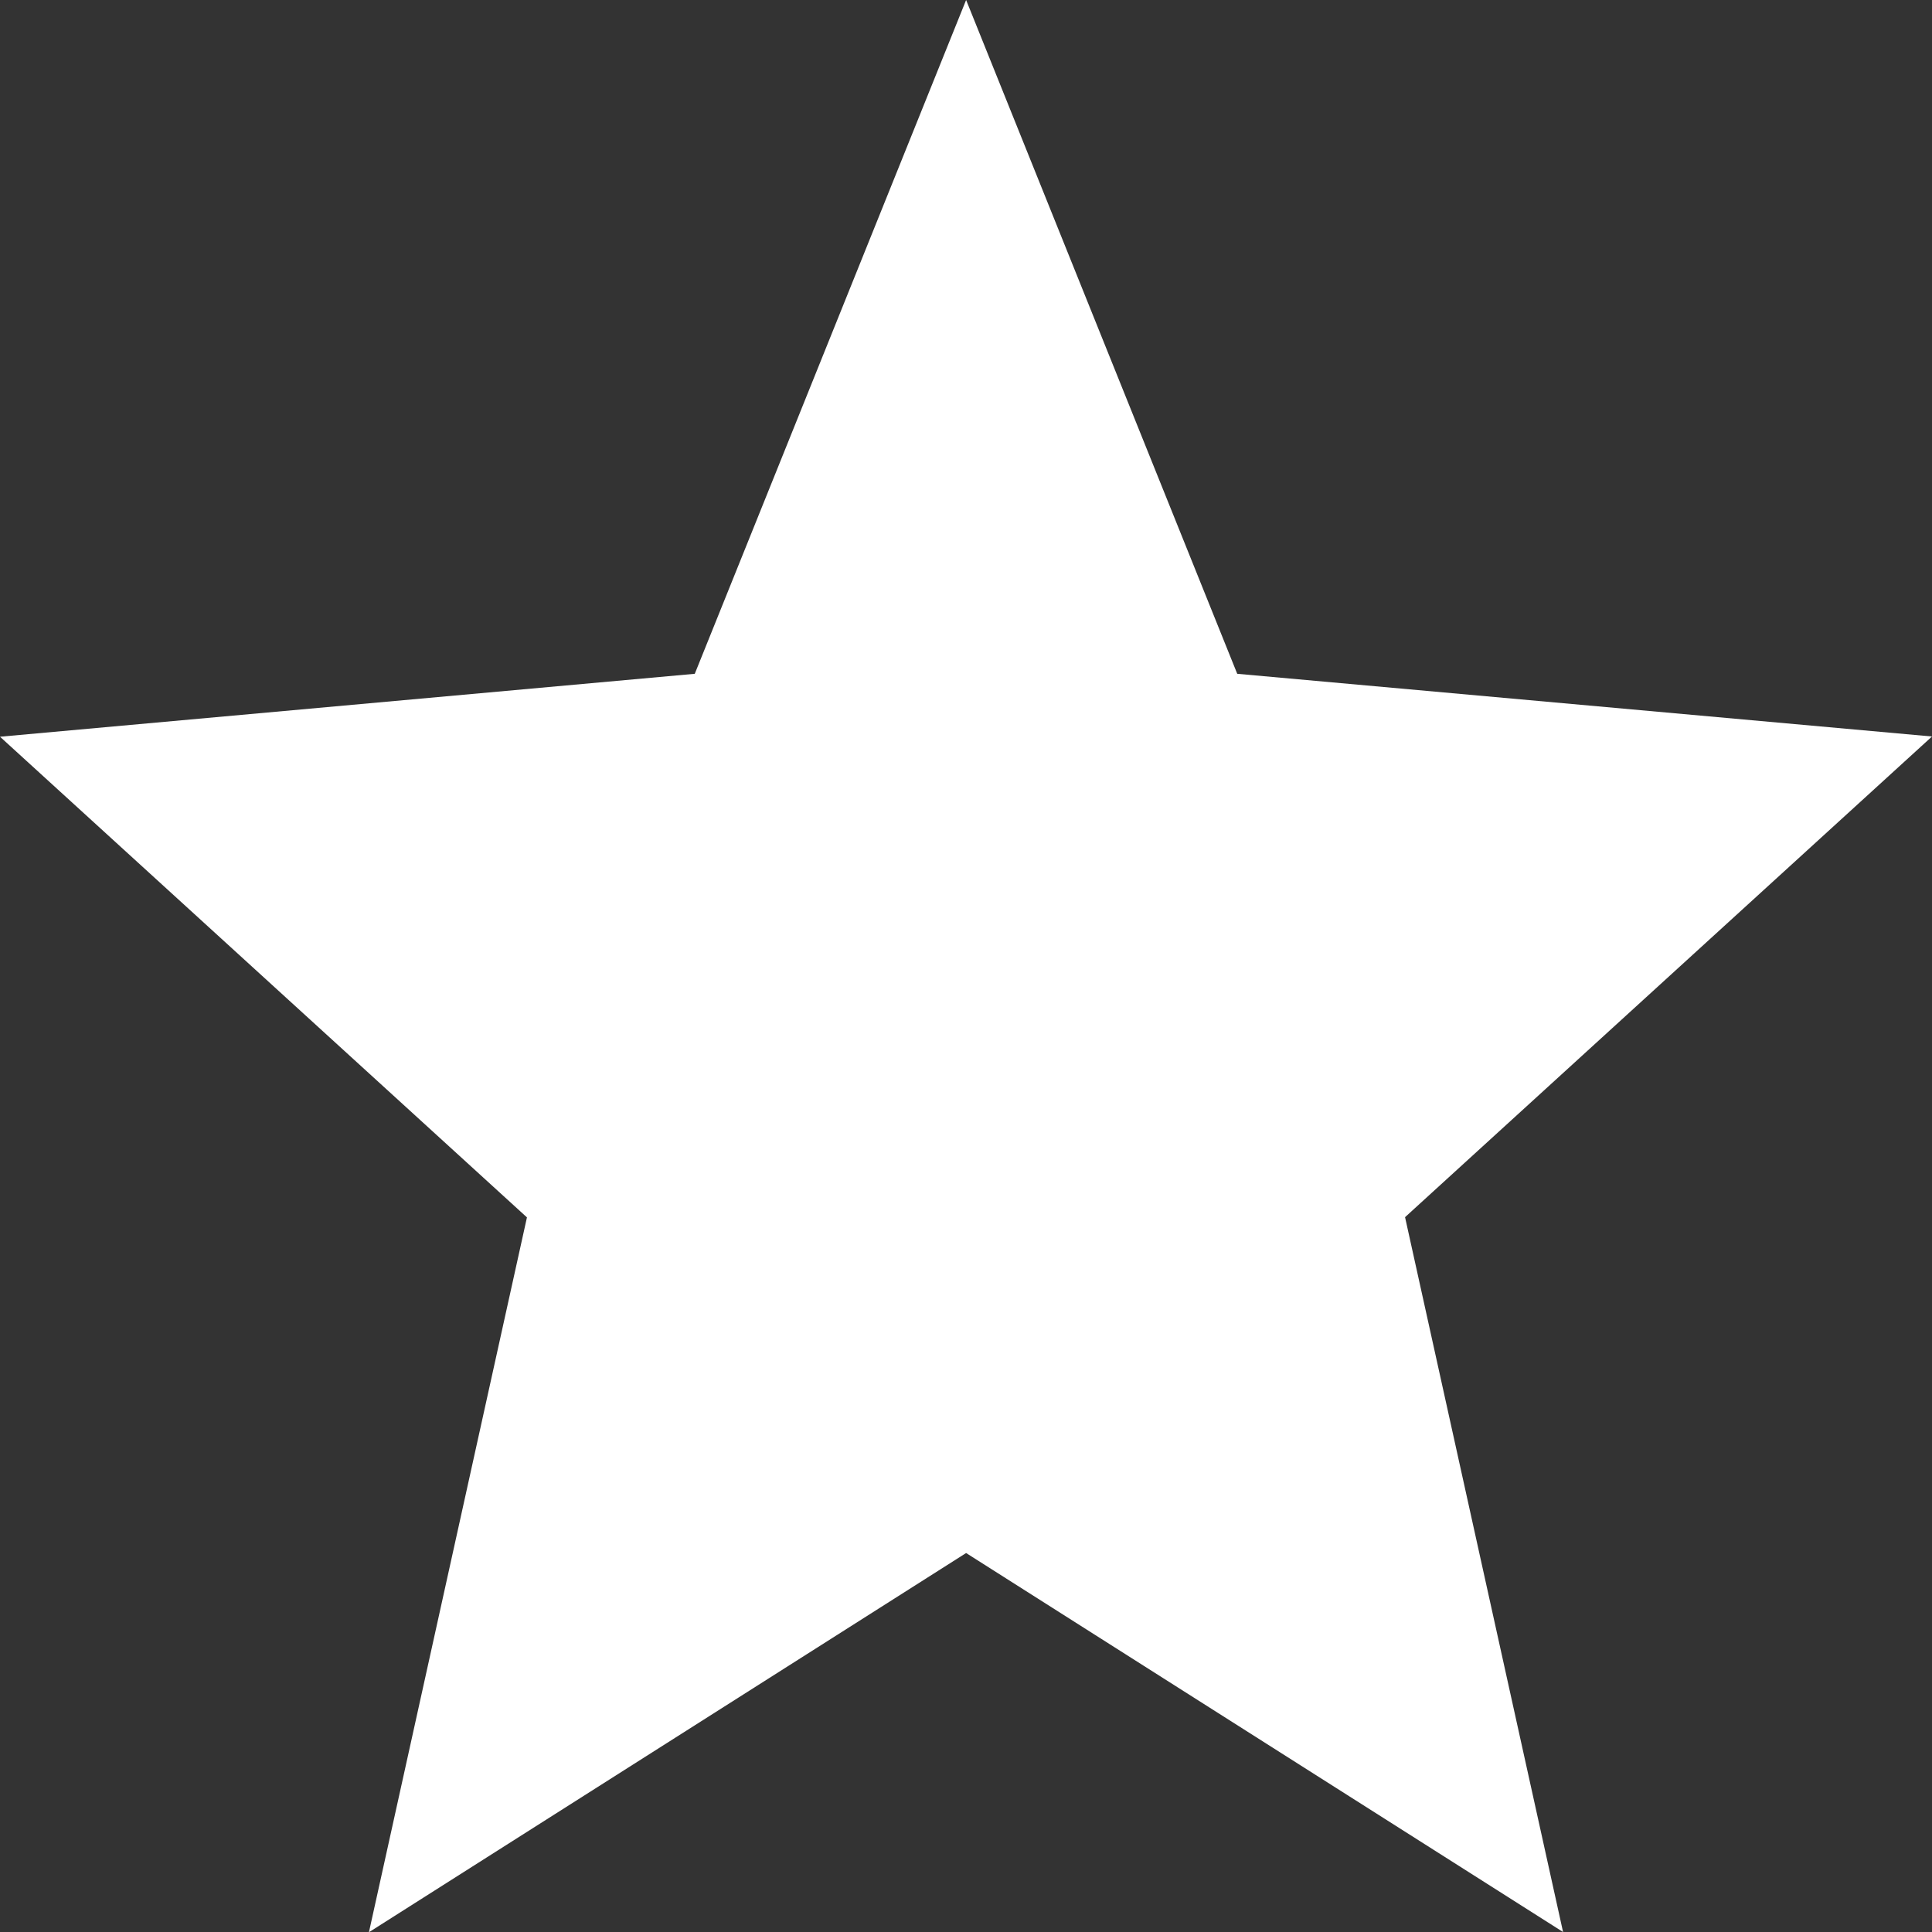 <svg xmlns="http://www.w3.org/2000/svg" width="8.473" height="8.473" viewBox="0 0 8.473 8.473">
  <rect x="0" y="0" width="8.473" height="8.473" fill="#333333" stroke="none"/>
  <path id="Path_12" data-name="Path 12" d="M58.237,70.811l2.618,1.662-.693-3.135,2.311-2.108-3.047-.275L58.237,64l-1.19,2.955L54,67.231l2.311,2.108-.693,3.135Z" transform="translate(-54 -64)" fill="#fff"/>
</svg>
